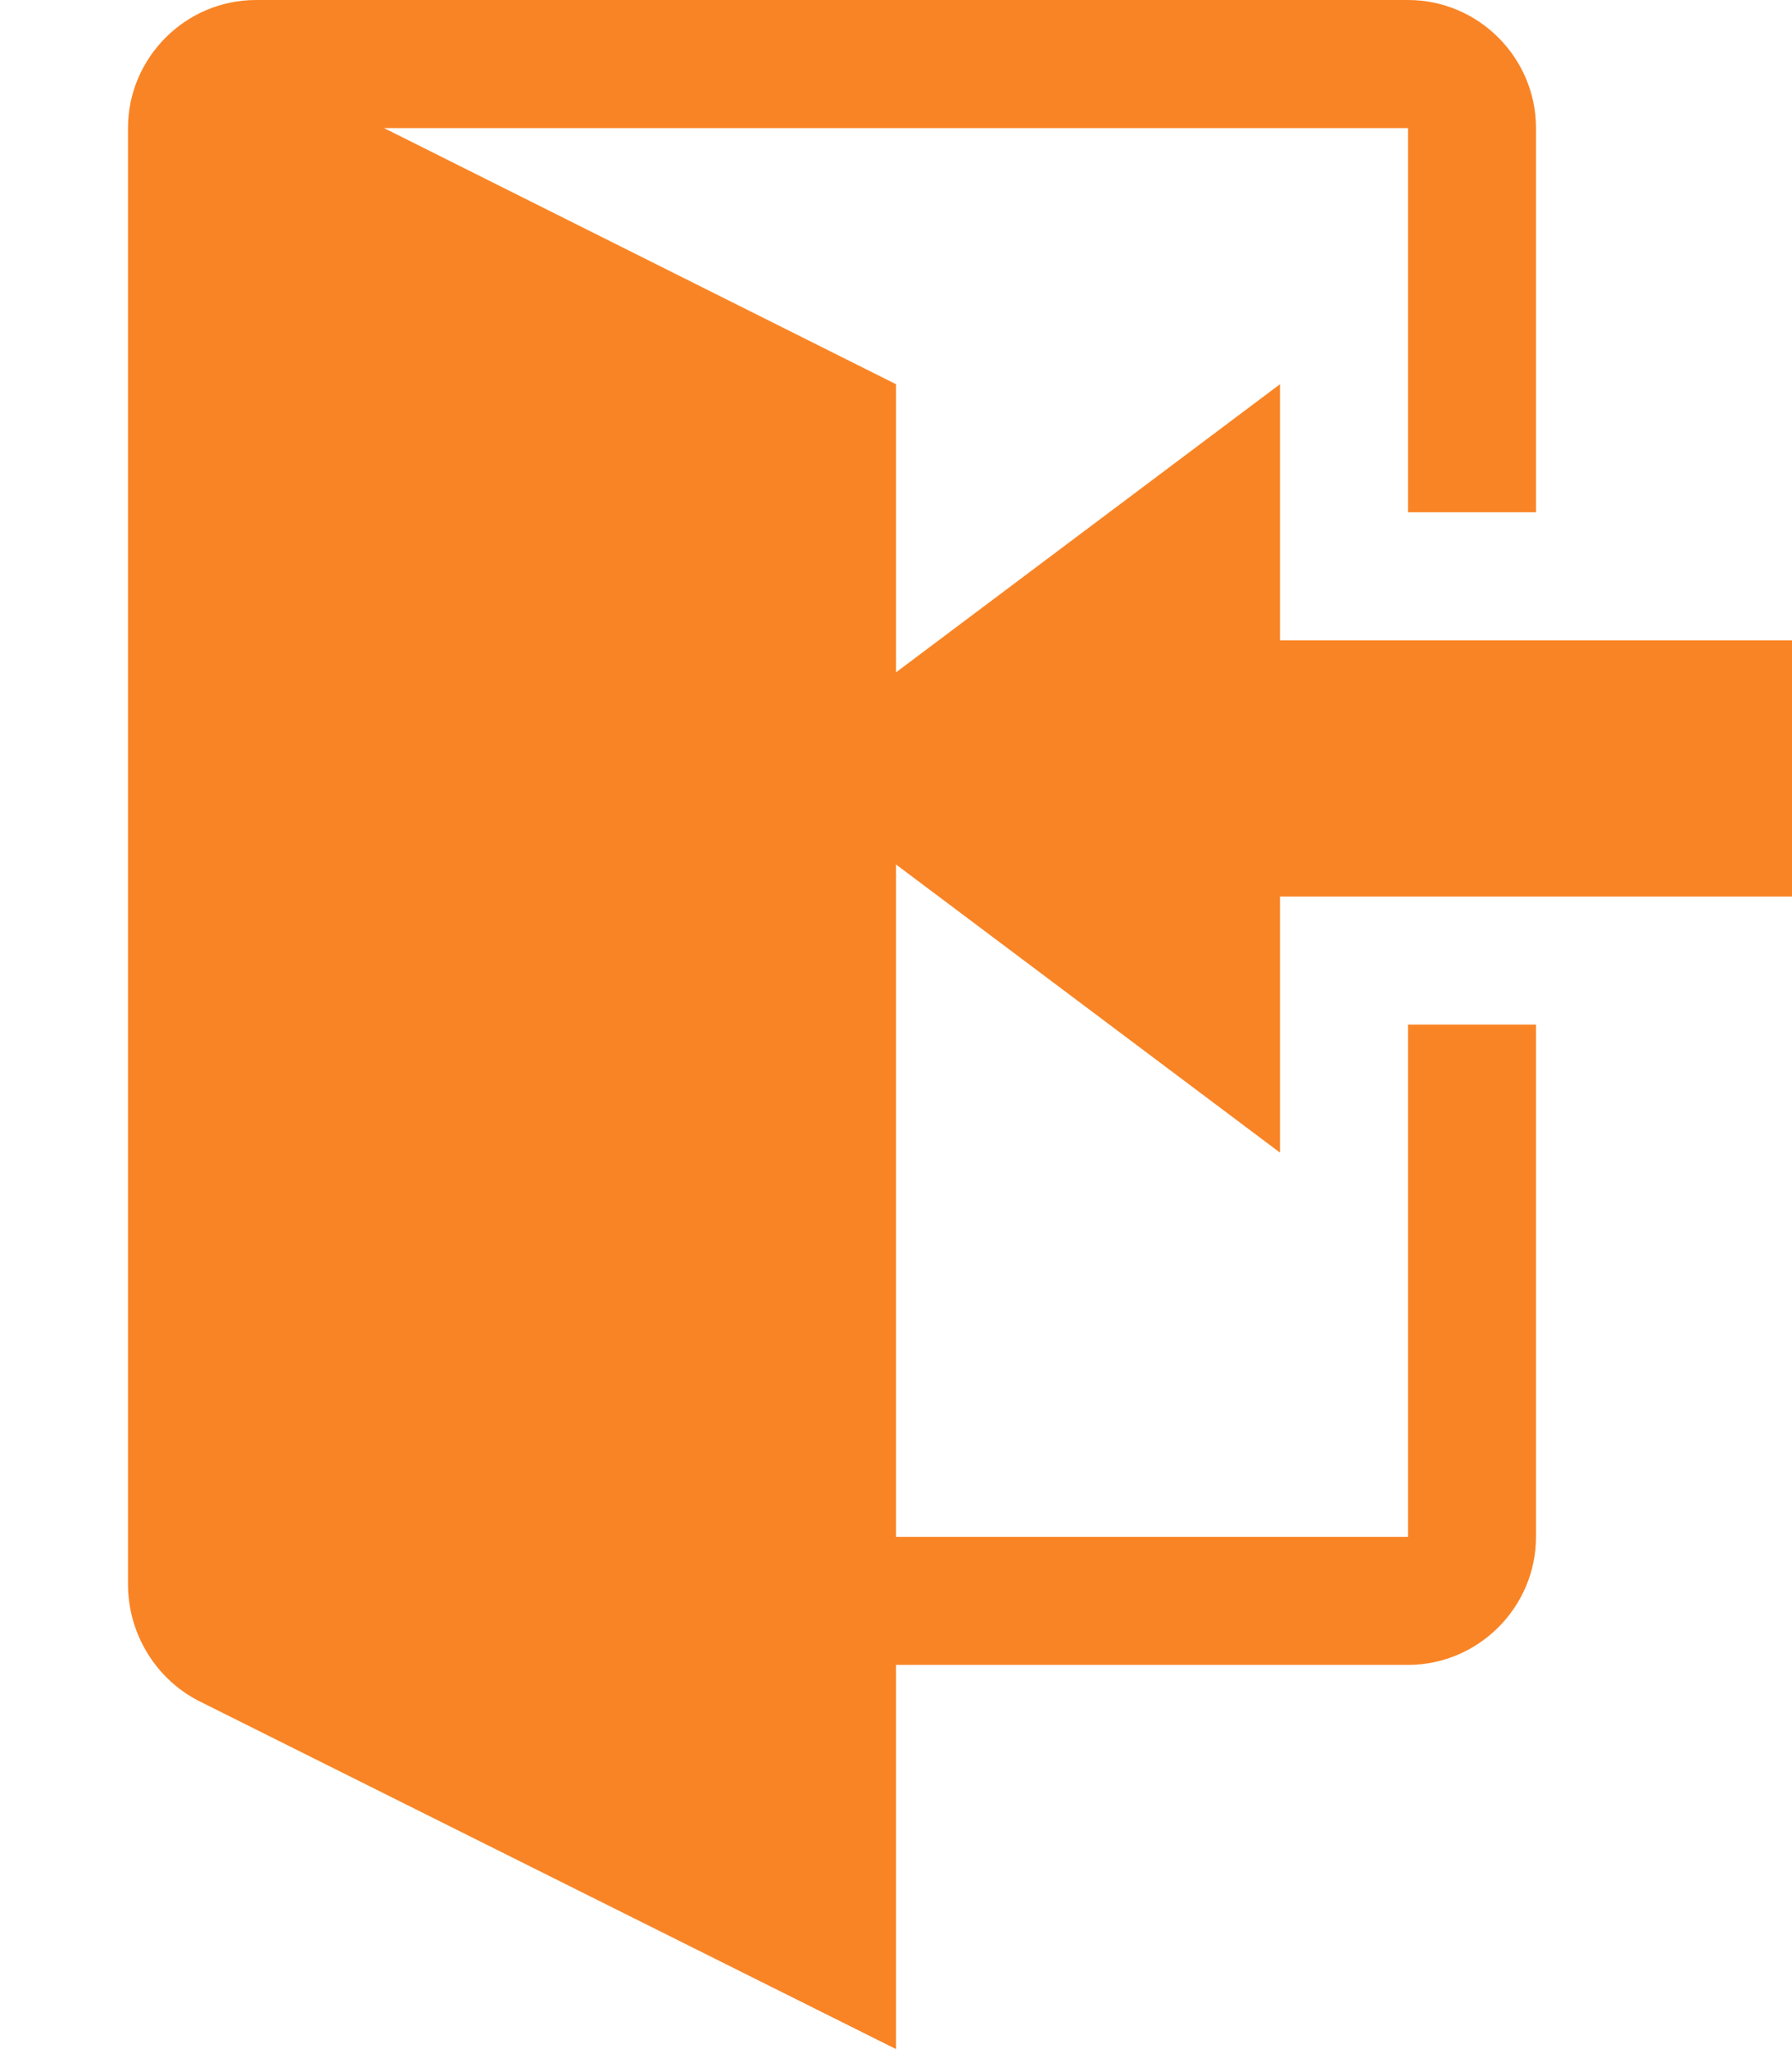 <svg xmlns="http://www.w3.org/2000/svg"   viewBox="0 0 14 16"><path fill-rule="evenodd" d="M7 6.75V12h4V8h1v4c0 .55-.45 1-1 1H7v3l-5.45-2.72c-.33-.17-.55-.52-.55-.91V1c0-.55.45-1 1-1h9c.55 0 1 .45 1 1v3h-1V1H3l4 2v2.25L10 3v2h4v2h-4v2L7 6.75z" fill="#f98425"/></svg>